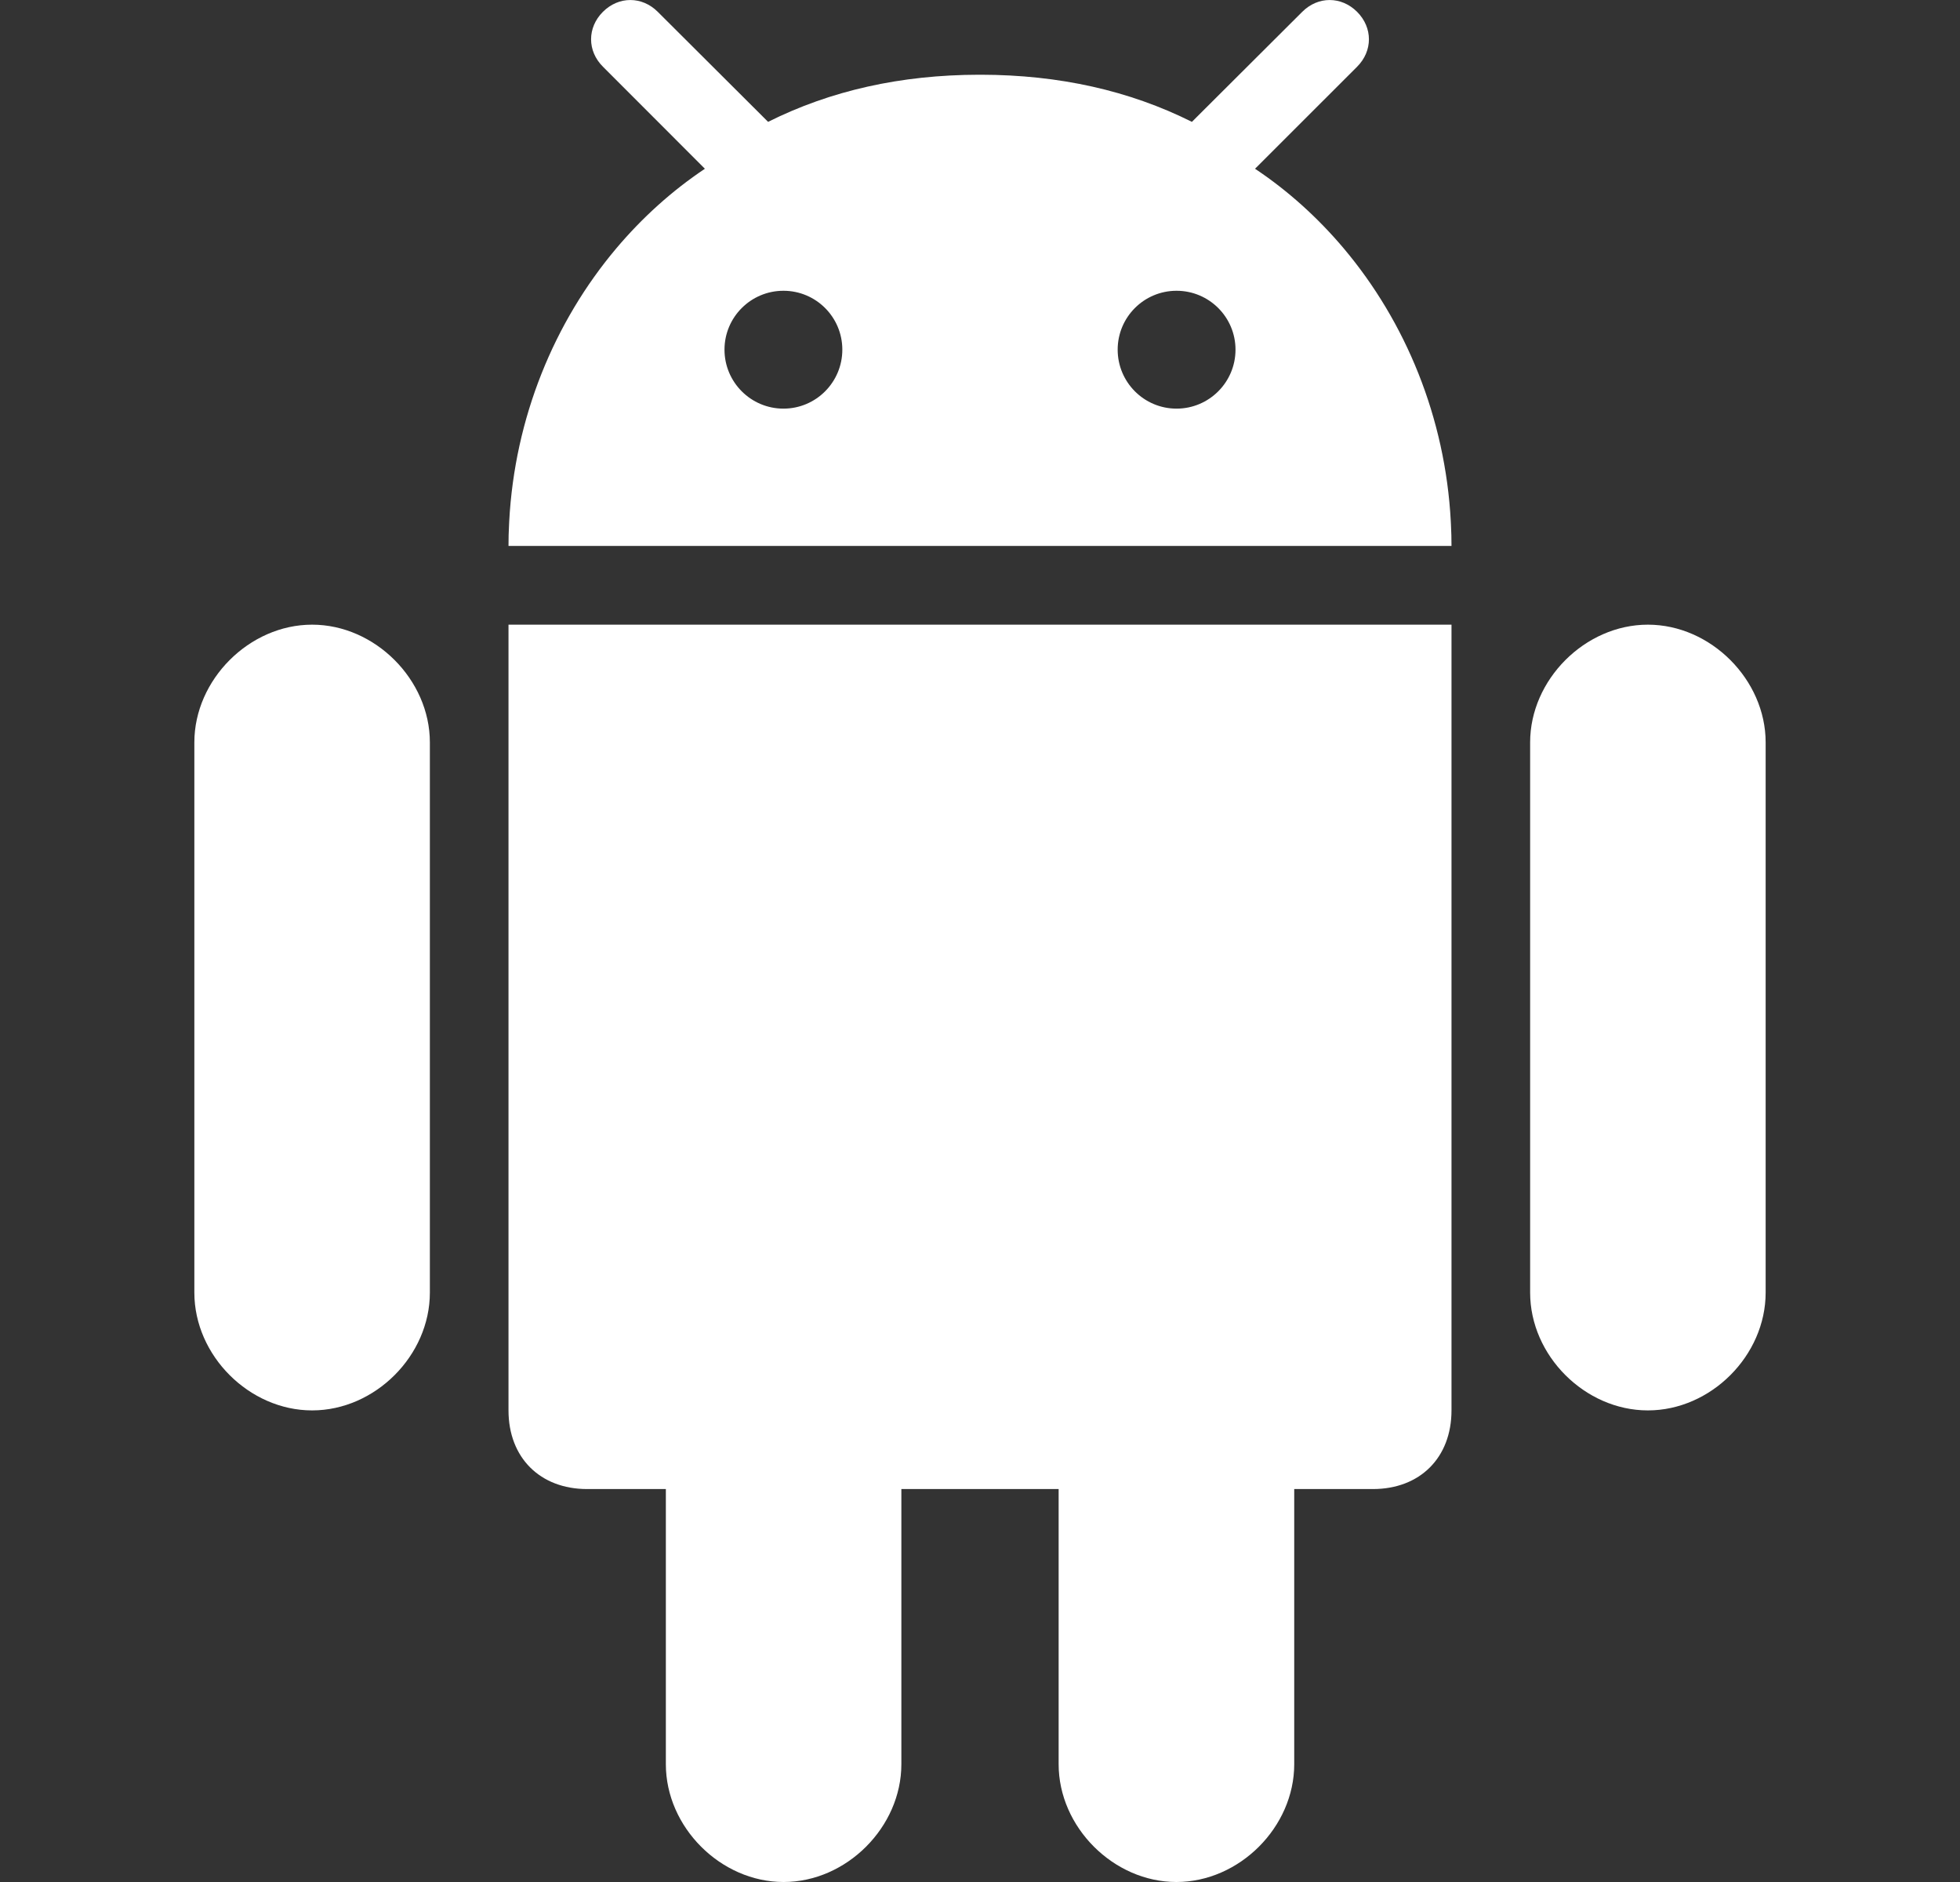 
<svg width="25" height="24" viewBox="0 0 25 24" fill="none" xmlns="http://www.w3.org/2000/svg">
<rect x="0" y="0" width="25" height="24" fill="#333333" stroke="none"/>
<g clip-path="url(#clip0_1424_3705)">
<path d="M15.005 24C15.808 24 16.508 23.3 16.508 22.498V18.989H17.511C18.113 18.989 18.514 18.588 18.514 17.986V7.966H6.486V17.986C6.486 18.588 6.888 18.989 7.489 18.989H8.493V22.498C8.493 23.3 9.192 24 9.995 24C10.797 24 11.497 23.3 11.497 22.498V18.989H13.503V22.498C13.503 23.3 14.203 24 15.005 24Z" fill="white"/>
<path d="M21.019 17.986C21.822 17.986 22.521 17.287 22.521 16.484V9.467C22.521 8.669 21.822 7.966 21.019 7.966C20.216 7.966 19.517 8.669 19.517 9.467V16.484C19.517 17.287 20.216 17.986 21.019 17.986Z" fill="white"/>
<path d="M3.981 17.986C4.784 17.986 5.483 17.287 5.483 16.484V9.467C5.483 8.669 4.784 7.966 3.981 7.966C3.179 7.966 2.479 8.669 2.479 9.467V16.484C2.479 17.287 3.179 17.986 3.981 17.986Z" fill="white"/>
<path d="M17.31 0.151C17.109 -0.05 16.811 -0.05 16.61 0.151L15.265 1.492L15.203 1.554C14.405 1.155 13.511 0.955 12.515 0.953C12.51 0.953 12.505 0.953 12.5 0.953H12.5C12.495 0.953 12.49 0.953 12.485 0.953C11.489 0.955 10.595 1.155 9.797 1.554L9.735 1.492L8.39 0.151C8.189 -0.05 7.891 -0.05 7.69 0.151C7.489 0.352 7.489 0.65 7.69 0.85L8.991 2.152C8.572 2.432 8.192 2.775 7.861 3.167C7.07 4.105 6.565 5.326 6.495 6.649C6.495 6.663 6.493 6.677 6.493 6.69C6.488 6.781 6.486 6.871 6.486 6.962H18.514C18.514 6.871 18.512 6.781 18.507 6.69C18.507 6.677 18.505 6.663 18.505 6.649C18.435 5.326 17.93 4.105 17.139 3.167C16.808 2.775 16.428 2.432 16.008 2.152L17.31 0.851C17.511 0.65 17.511 0.352 17.31 0.151ZM9.993 5.211C9.578 5.211 9.241 4.874 9.241 4.459C9.241 4.044 9.578 3.708 9.993 3.708C10.408 3.708 10.744 4.044 10.744 4.459C10.744 4.874 10.408 5.211 9.993 5.211ZM15.007 5.211C14.592 5.211 14.256 4.874 14.256 4.459C14.256 4.044 14.592 3.708 15.007 3.708C15.422 3.708 15.759 4.044 15.759 4.459C15.759 4.874 15.422 5.211 15.007 5.211Z" fill="white"/>
</g>
<defs>
<clipPath id="clip0_1424_3705">
<rect width="24" height="24" fill="white" transform="translate(0.5)"/>
</clipPath>
</defs>
</svg>
